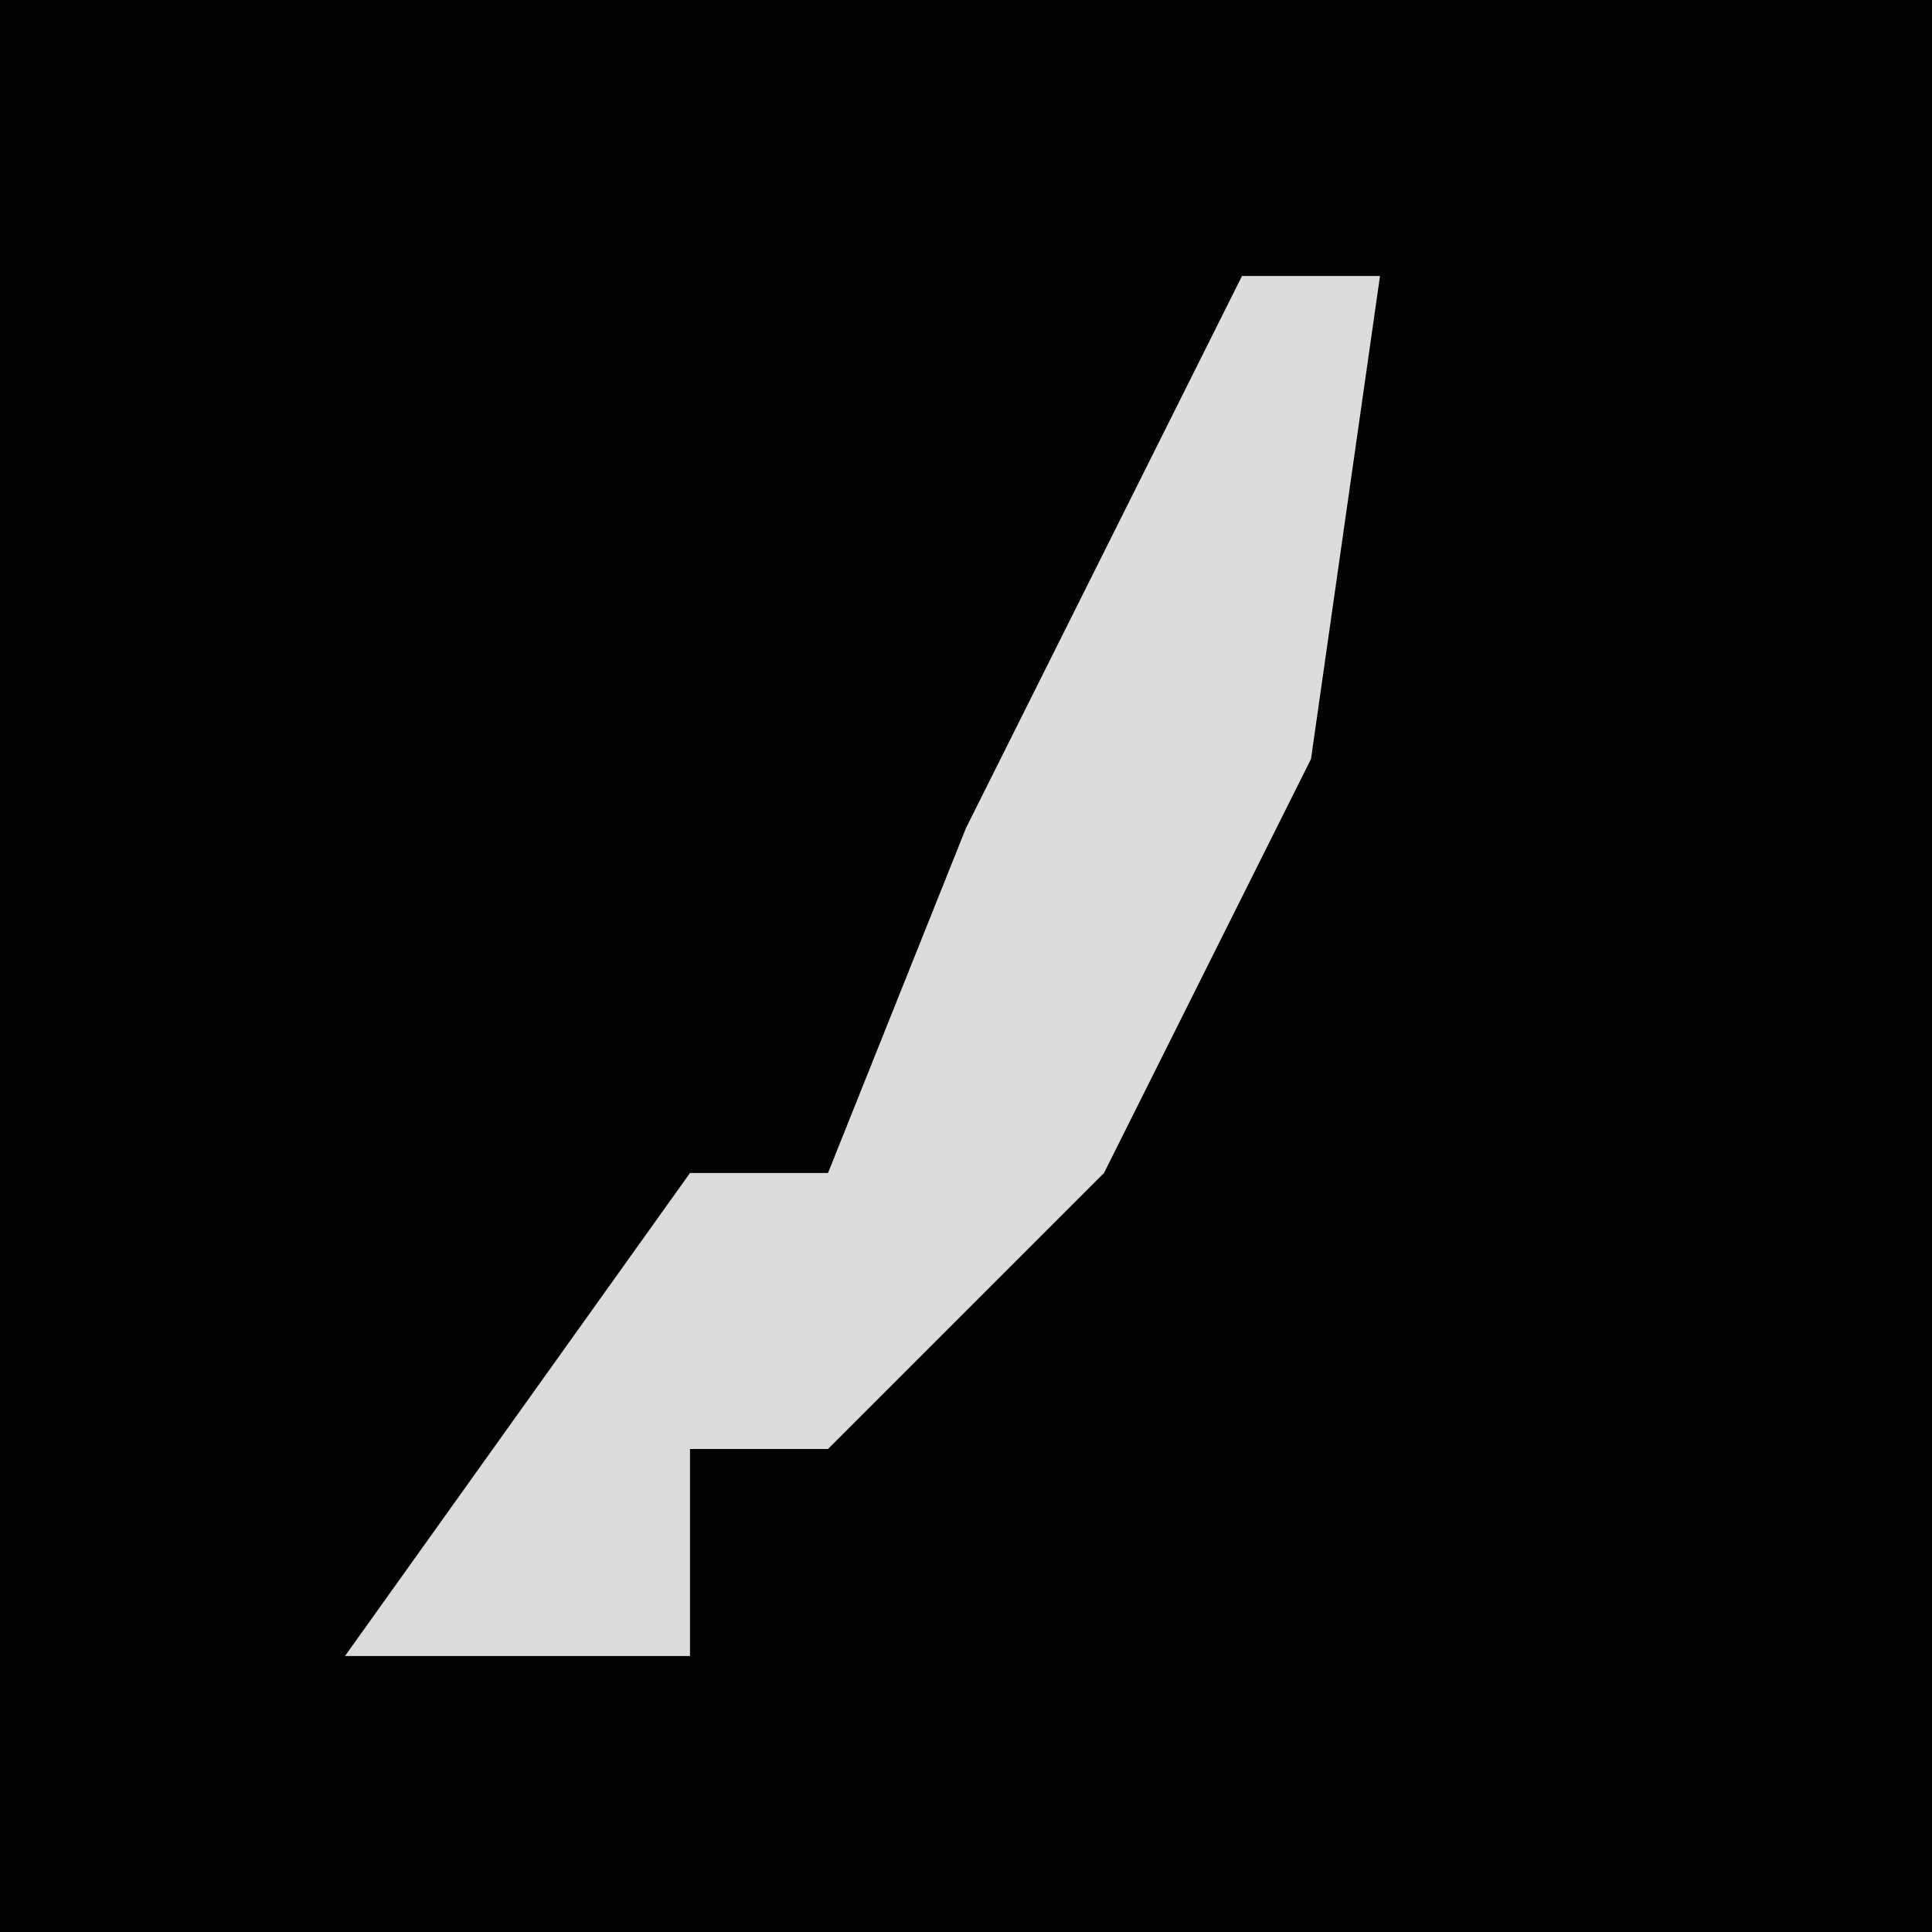 <?xml version="1.0" encoding="UTF-8"?>
<svg version="1.1" xmlns="http://www.w3.org/2000/svg" width="28" height="28">
<path d="M0,0 L28,0 L28,28 L0,28 Z " fill="#020202" transform="translate(0,0)"/>
<path d="M0,0 L2,0 L1,7 L-2,13 L-6,17 L-8,17 L-8,20 L-13,20 L-8,13 L-6,13 L-4,8 Z " fill="#DCDCDC" transform="translate(18,4)"/>
</svg>
